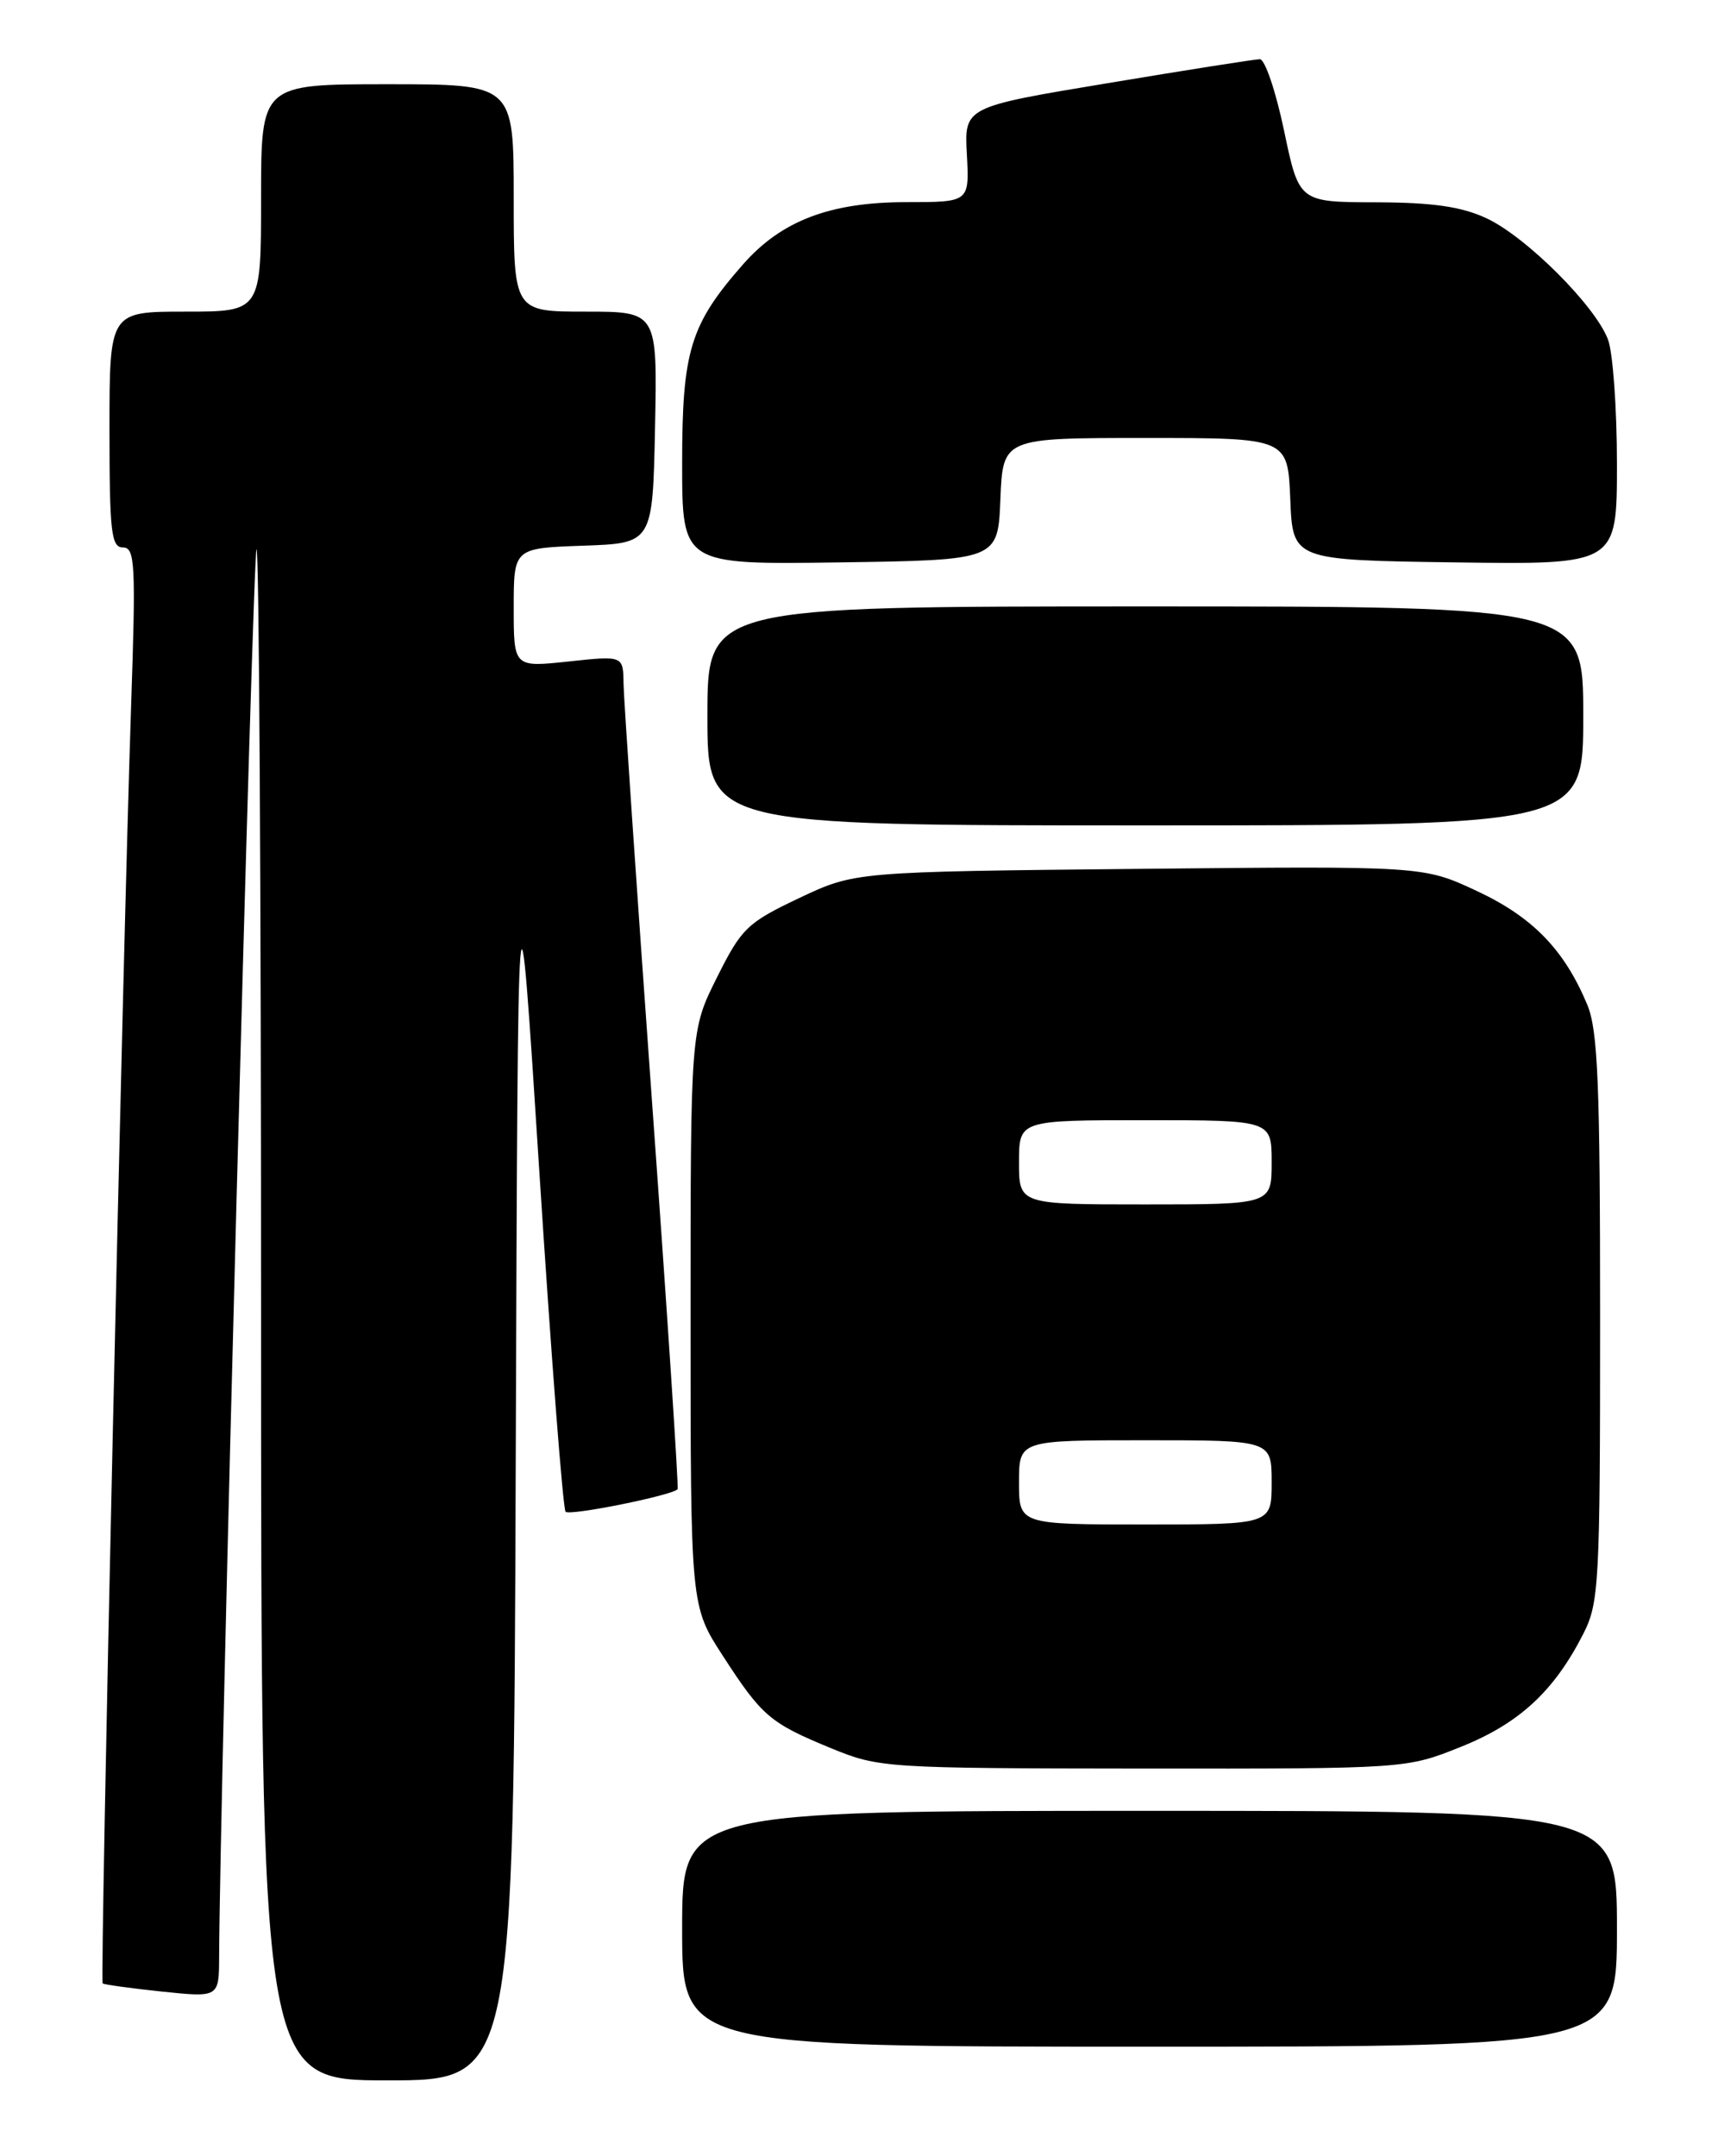 <?xml version="1.0" encoding="UTF-8" standalone="no"?>
<!DOCTYPE svg PUBLIC "-//W3C//DTD SVG 1.1//EN" "http://www.w3.org/Graphics/SVG/1.1/DTD/svg11.dtd" >
<svg xmlns="http://www.w3.org/2000/svg" xmlns:xlink="http://www.w3.org/1999/xlink" version="1.1" viewBox="0 0 204 256">
 <g >
 <path fill="currentColor"
d=" M 61.24 173.25 C 61.50 99.50 61.50 99.50 64.05 139.22 C 65.45 161.06 66.85 179.18 67.16 179.49 C 67.66 180.00 79.86 177.54 80.46 176.81 C 80.60 176.64 79.23 155.80 77.40 130.50 C 75.58 105.20 74.07 83.00 74.04 81.17 C 74.00 77.84 74.00 77.84 67.50 78.54 C 61.00 79.23 61.00 79.23 61.00 72.16 C 61.00 65.08 61.00 65.08 69.25 64.79 C 77.50 64.50 77.50 64.50 77.78 50.75 C 78.06 37.00 78.06 37.00 69.53 37.00 C 61.00 37.00 61.00 37.00 61.00 23.50 C 61.00 10.00 61.00 10.00 46.00 10.00 C 31.00 10.00 31.00 10.00 31.00 23.50 C 31.00 37.00 31.00 37.00 22.00 37.00 C 13.00 37.00 13.00 37.00 13.00 51.00 C 13.00 63.17 13.21 65.00 14.60 65.00 C 16.04 65.00 16.14 66.96 15.57 83.75 C 14.56 113.97 11.86 235.19 12.19 235.49 C 12.36 235.63 15.54 236.07 19.25 236.46 C 26.00 237.16 26.00 237.16 26.02 232.33 C 26.08 214.03 30.02 65.64 30.46 65.21 C 30.76 64.91 31.00 105.69 31.00 155.83 C 31.00 247.00 31.00 247.00 45.99 247.00 C 60.99 247.00 60.99 247.00 61.24 173.25 Z  M 192.00 229.00 C 192.00 215.00 192.00 215.00 136.50 215.00 C 81.00 215.00 81.00 215.00 81.00 229.00 C 81.00 243.00 81.00 243.00 136.50 243.00 C 192.00 243.00 192.00 243.00 192.00 229.00 Z  M 173.47 207.40 C 180.38 204.63 184.52 200.82 187.99 194.01 C 189.88 190.31 190.00 188.14 190.00 156.51 C 190.00 128.63 189.74 122.31 188.47 119.27 C 185.74 112.75 182.00 108.89 175.37 105.79 C 169.02 102.82 169.02 102.82 135.26 103.16 C 101.50 103.50 101.50 103.50 94.89 106.63 C 88.73 109.55 88.05 110.21 85.14 116.04 C 82.00 122.32 82.00 122.32 82.00 156.50 C 82.00 190.69 82.00 190.69 85.83 196.59 C 90.49 203.78 91.41 204.57 98.72 207.58 C 104.38 209.90 105.17 209.95 135.74 209.98 C 166.98 210.00 166.98 210.00 173.47 207.40 Z  M 188.00 85.00 C 188.00 72.00 188.00 72.00 136.00 72.00 C 84.00 72.00 84.00 72.00 84.00 85.00 C 84.00 98.00 84.00 98.00 136.00 98.00 C 188.00 98.00 188.00 98.00 188.00 85.00 Z  M 118.79 59.25 C 119.09 52.00 119.09 52.00 136.00 52.00 C 152.91 52.00 152.91 52.00 153.21 59.25 C 153.50 66.50 153.50 66.50 172.75 66.77 C 192.00 67.04 192.00 67.04 192.00 55.09 C 192.00 48.51 191.52 41.86 190.94 40.32 C 189.44 36.31 181.21 28.10 176.50 25.91 C 173.53 24.53 170.14 24.04 163.38 24.02 C 154.25 24.00 154.25 24.00 152.47 15.50 C 151.49 10.83 150.20 7.01 149.59 7.03 C 148.99 7.04 140.85 8.32 131.50 9.88 C 114.50 12.70 114.50 12.70 114.81 18.35 C 115.11 24.00 115.11 24.00 107.64 24.00 C 98.57 24.00 92.78 26.20 88.22 31.40 C 81.95 38.54 81.00 41.66 81.00 54.98 C 81.00 67.04 81.00 67.04 99.75 66.77 C 118.50 66.50 118.50 66.50 118.79 59.25 Z  M 121.00 176.00 C 121.00 171.00 121.00 171.00 136.00 171.00 C 151.00 171.00 151.00 171.00 151.00 176.00 C 151.00 181.00 151.00 181.00 136.00 181.00 C 121.00 181.00 121.00 181.00 121.00 176.00 Z  M 121.00 138.00 C 121.00 133.00 121.00 133.00 136.00 133.00 C 151.00 133.00 151.00 133.00 151.00 138.00 C 151.00 143.00 151.00 143.00 136.00 143.00 C 121.00 143.00 121.00 143.00 121.00 138.00 Z "/>
</g>
</svg>
